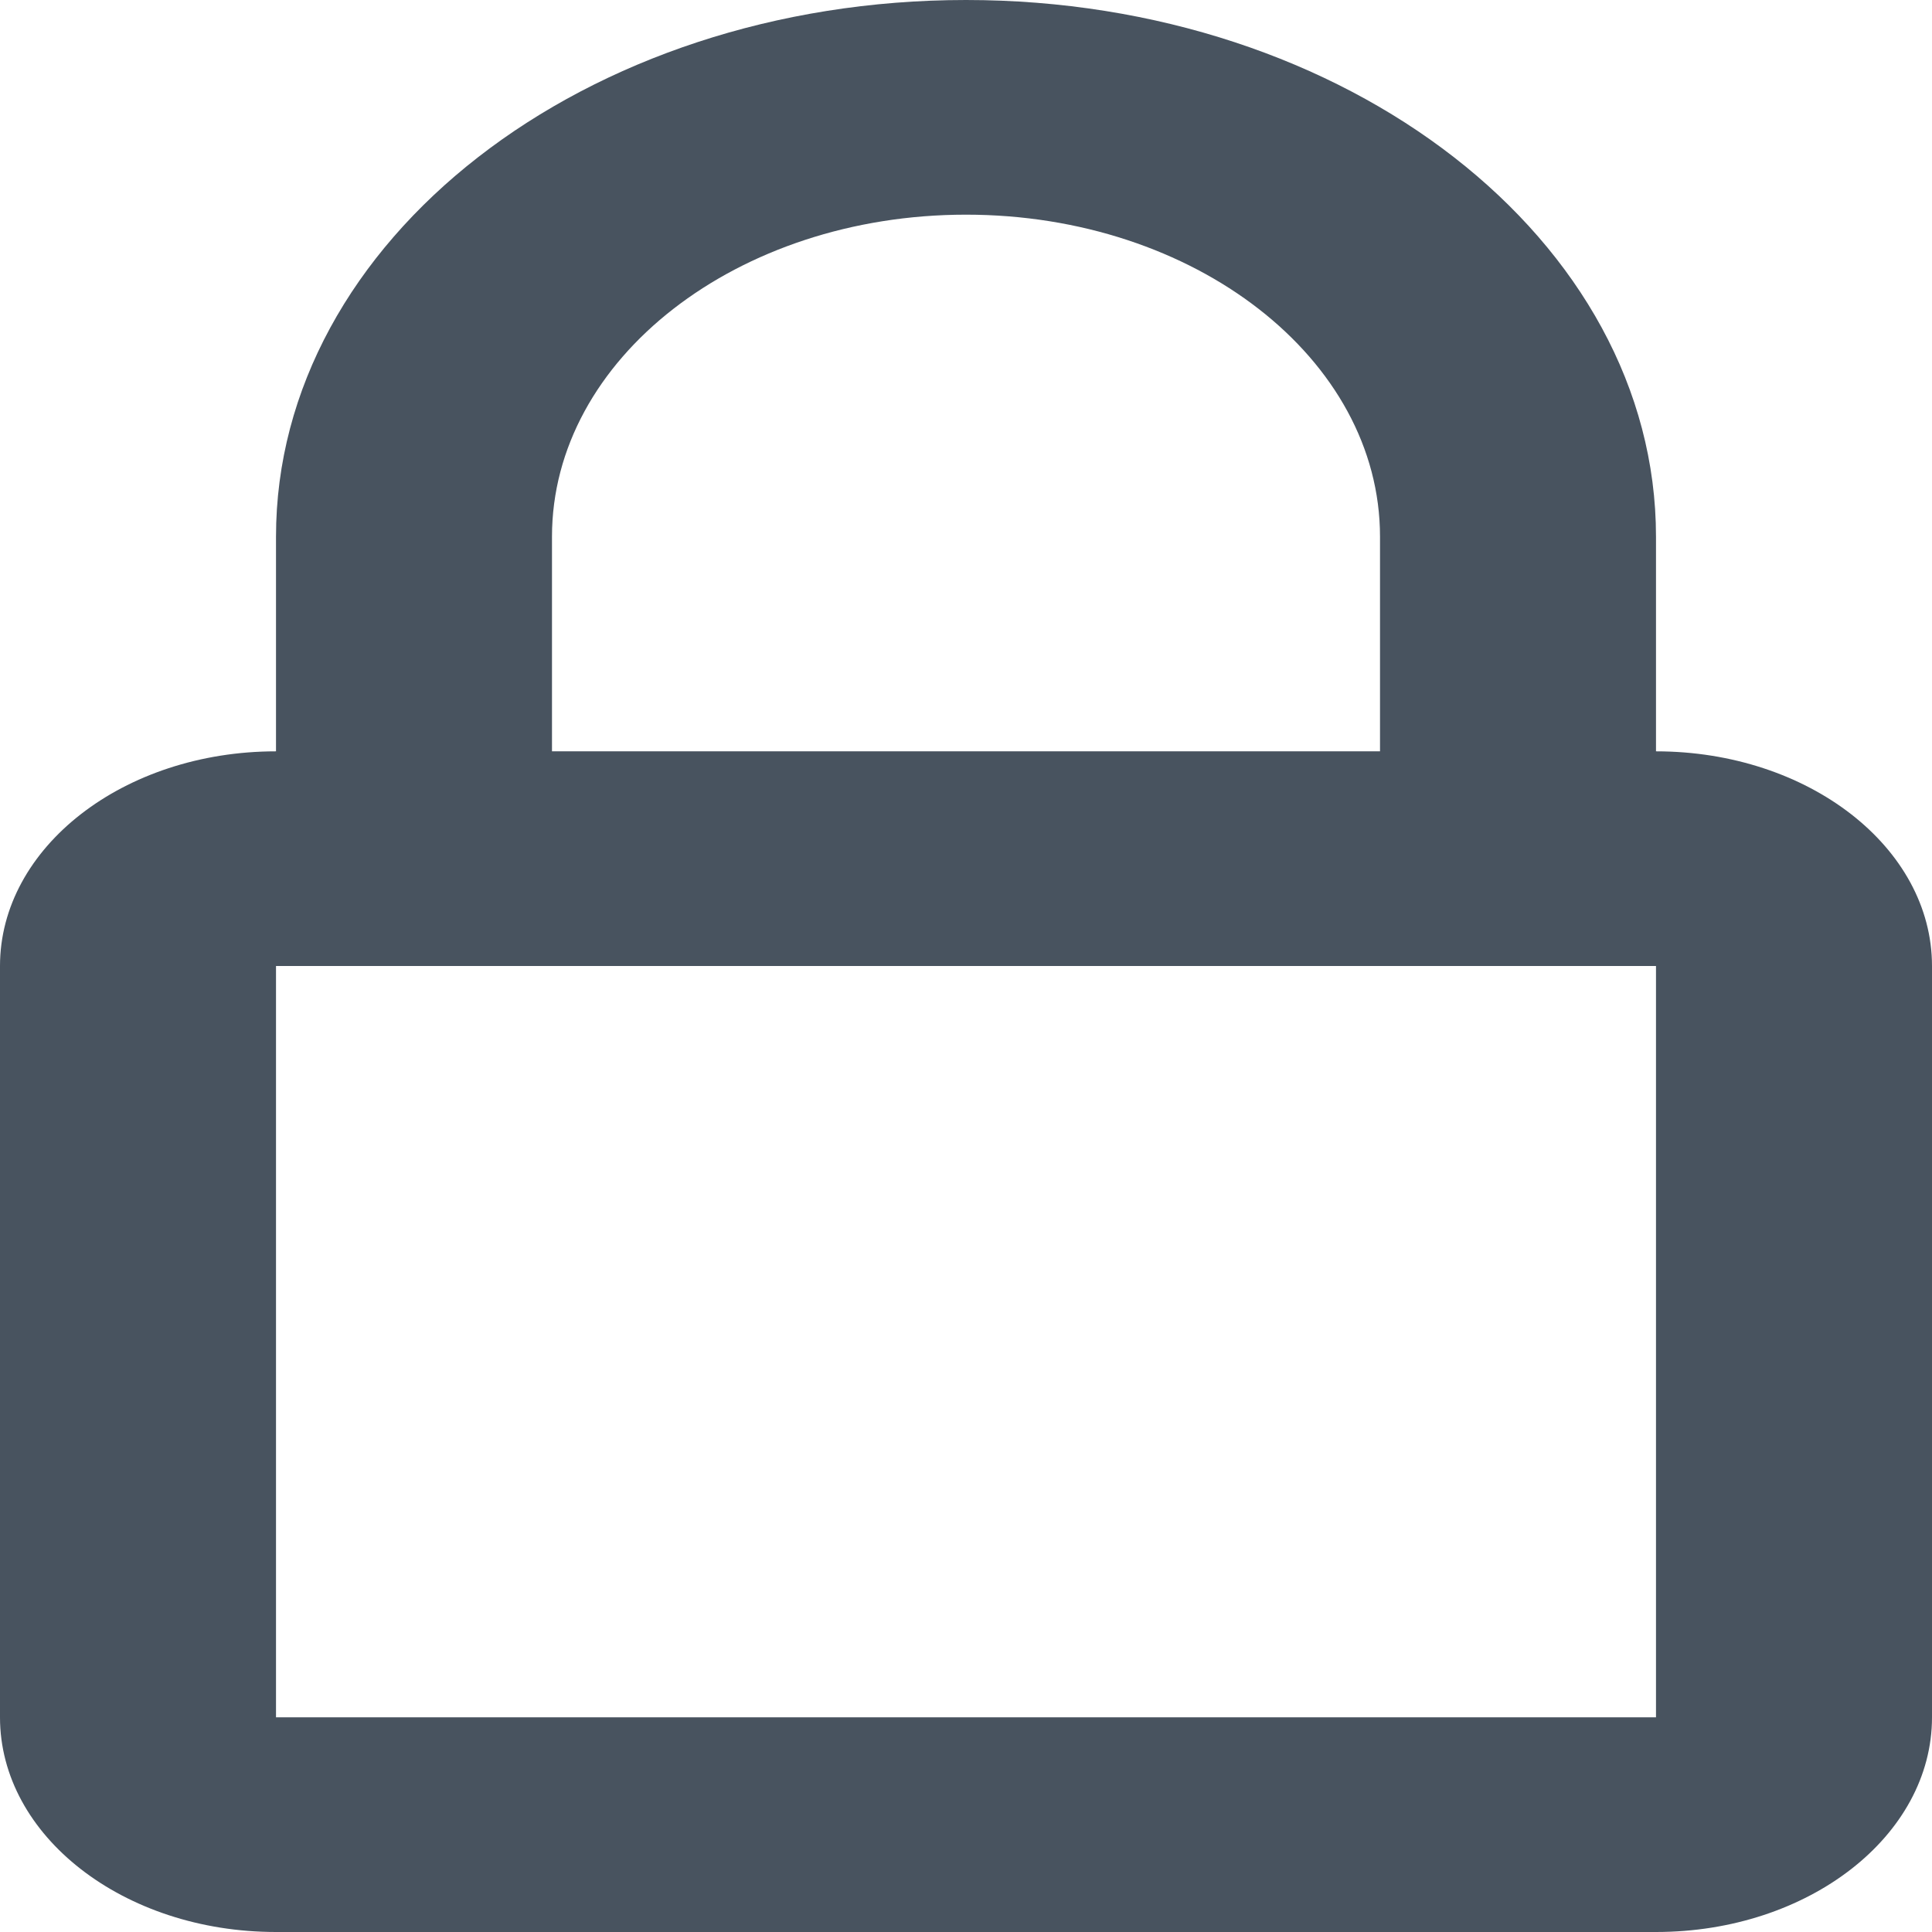 <svg width="27" height="27" viewBox="0 0 72 72" fill="none" xmlns="http://www.w3.org/2000/svg">
<path fill-rule="evenodd" clip-rule="evenodd" d="M20.571 20C20.571 13.372 27.479 8 36 8C44.521 8 51.429 13.372 51.429 20V28H20.571V20ZM10.286 28V20C10.286 8.954 21.799 0 36 0C50.202 0 61.714 8.954 61.714 20V28C67.395 28 72 31.582 72 36V64C72 68.418 67.395 72 61.714 72H10.286C4.605 72 0 68.418 0 64V36C0 31.582 4.605 28 10.286 28ZM10.286 64V36H61.714V64H10.286Z" fill="#48535F"/>
</svg>

